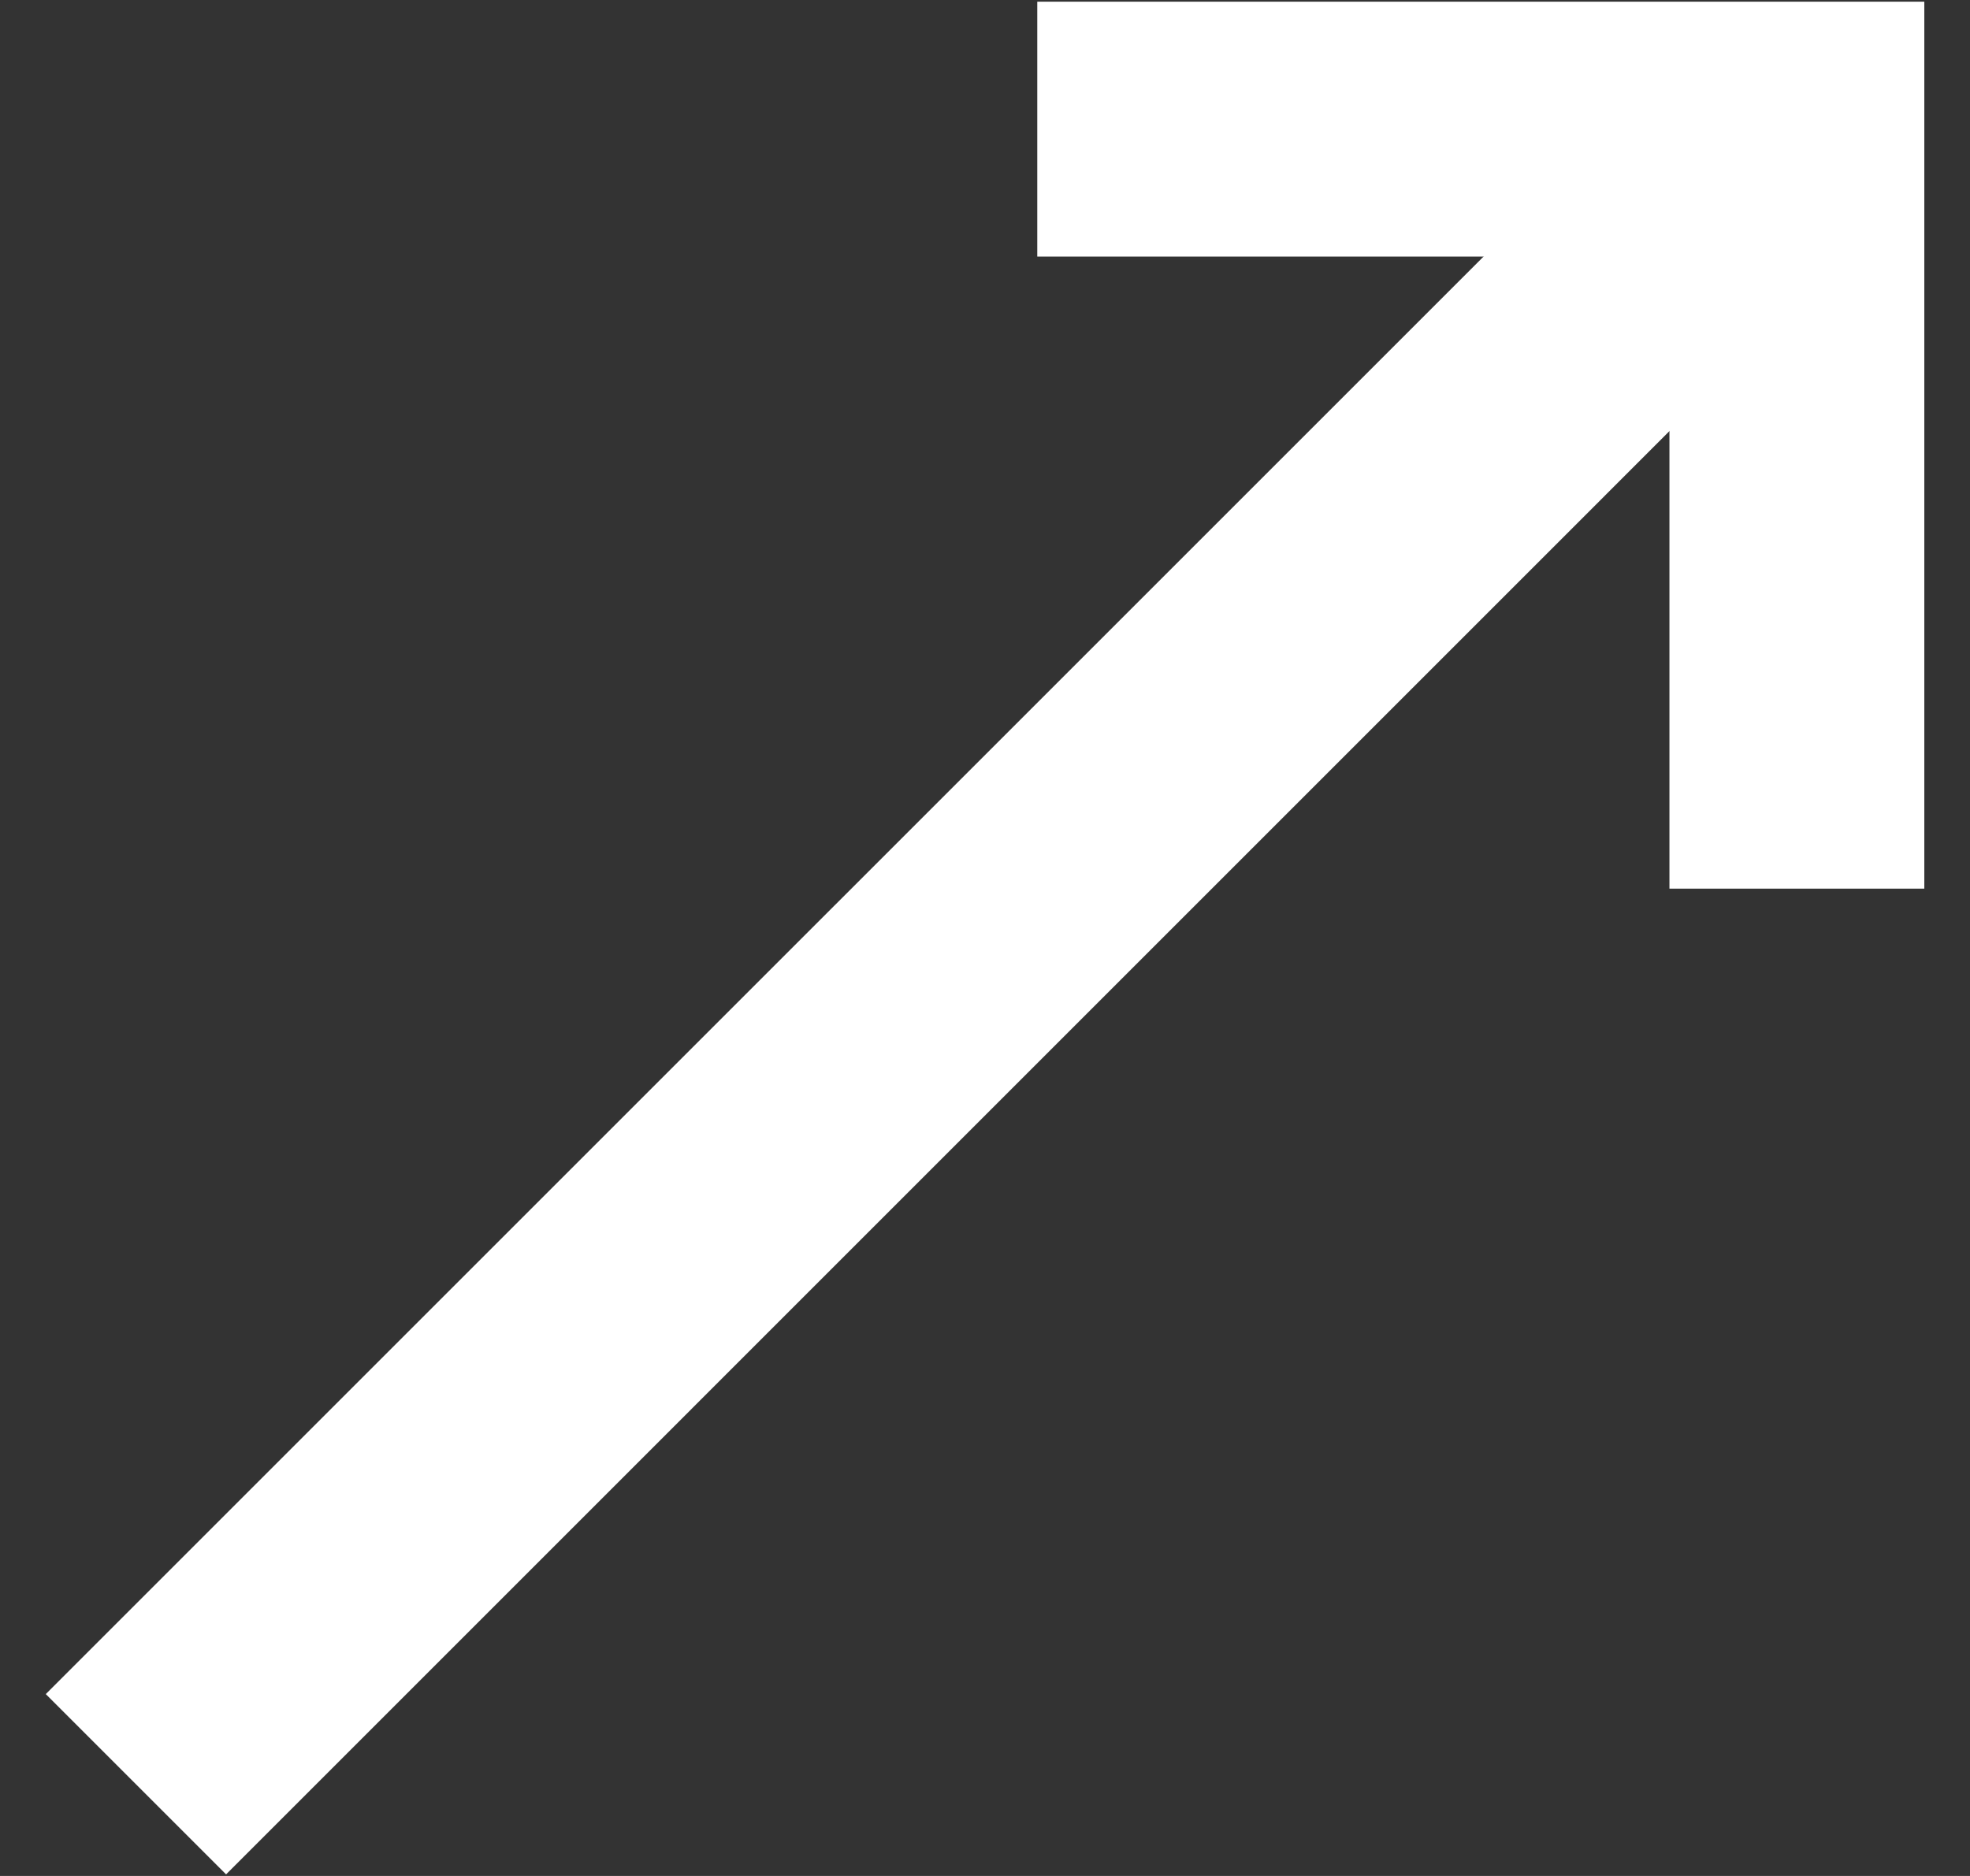 <svg width="21" height="20" viewBox="0 0 21 20" fill="none" xmlns="http://www.w3.org/2000/svg">
<rect x="0" y="0" width="21" height="20" fill="#333333" stroke="none"/>
<path d="M18.166 0.384L0.488 18.061L2.41 19.983L20.087 2.305L18.166 0.384Z" fill="white"/>
<path d="M20.513 9.474H17.796V2.735H11.057V0.018H20.513V9.474Z" fill="white"/>
</svg>
